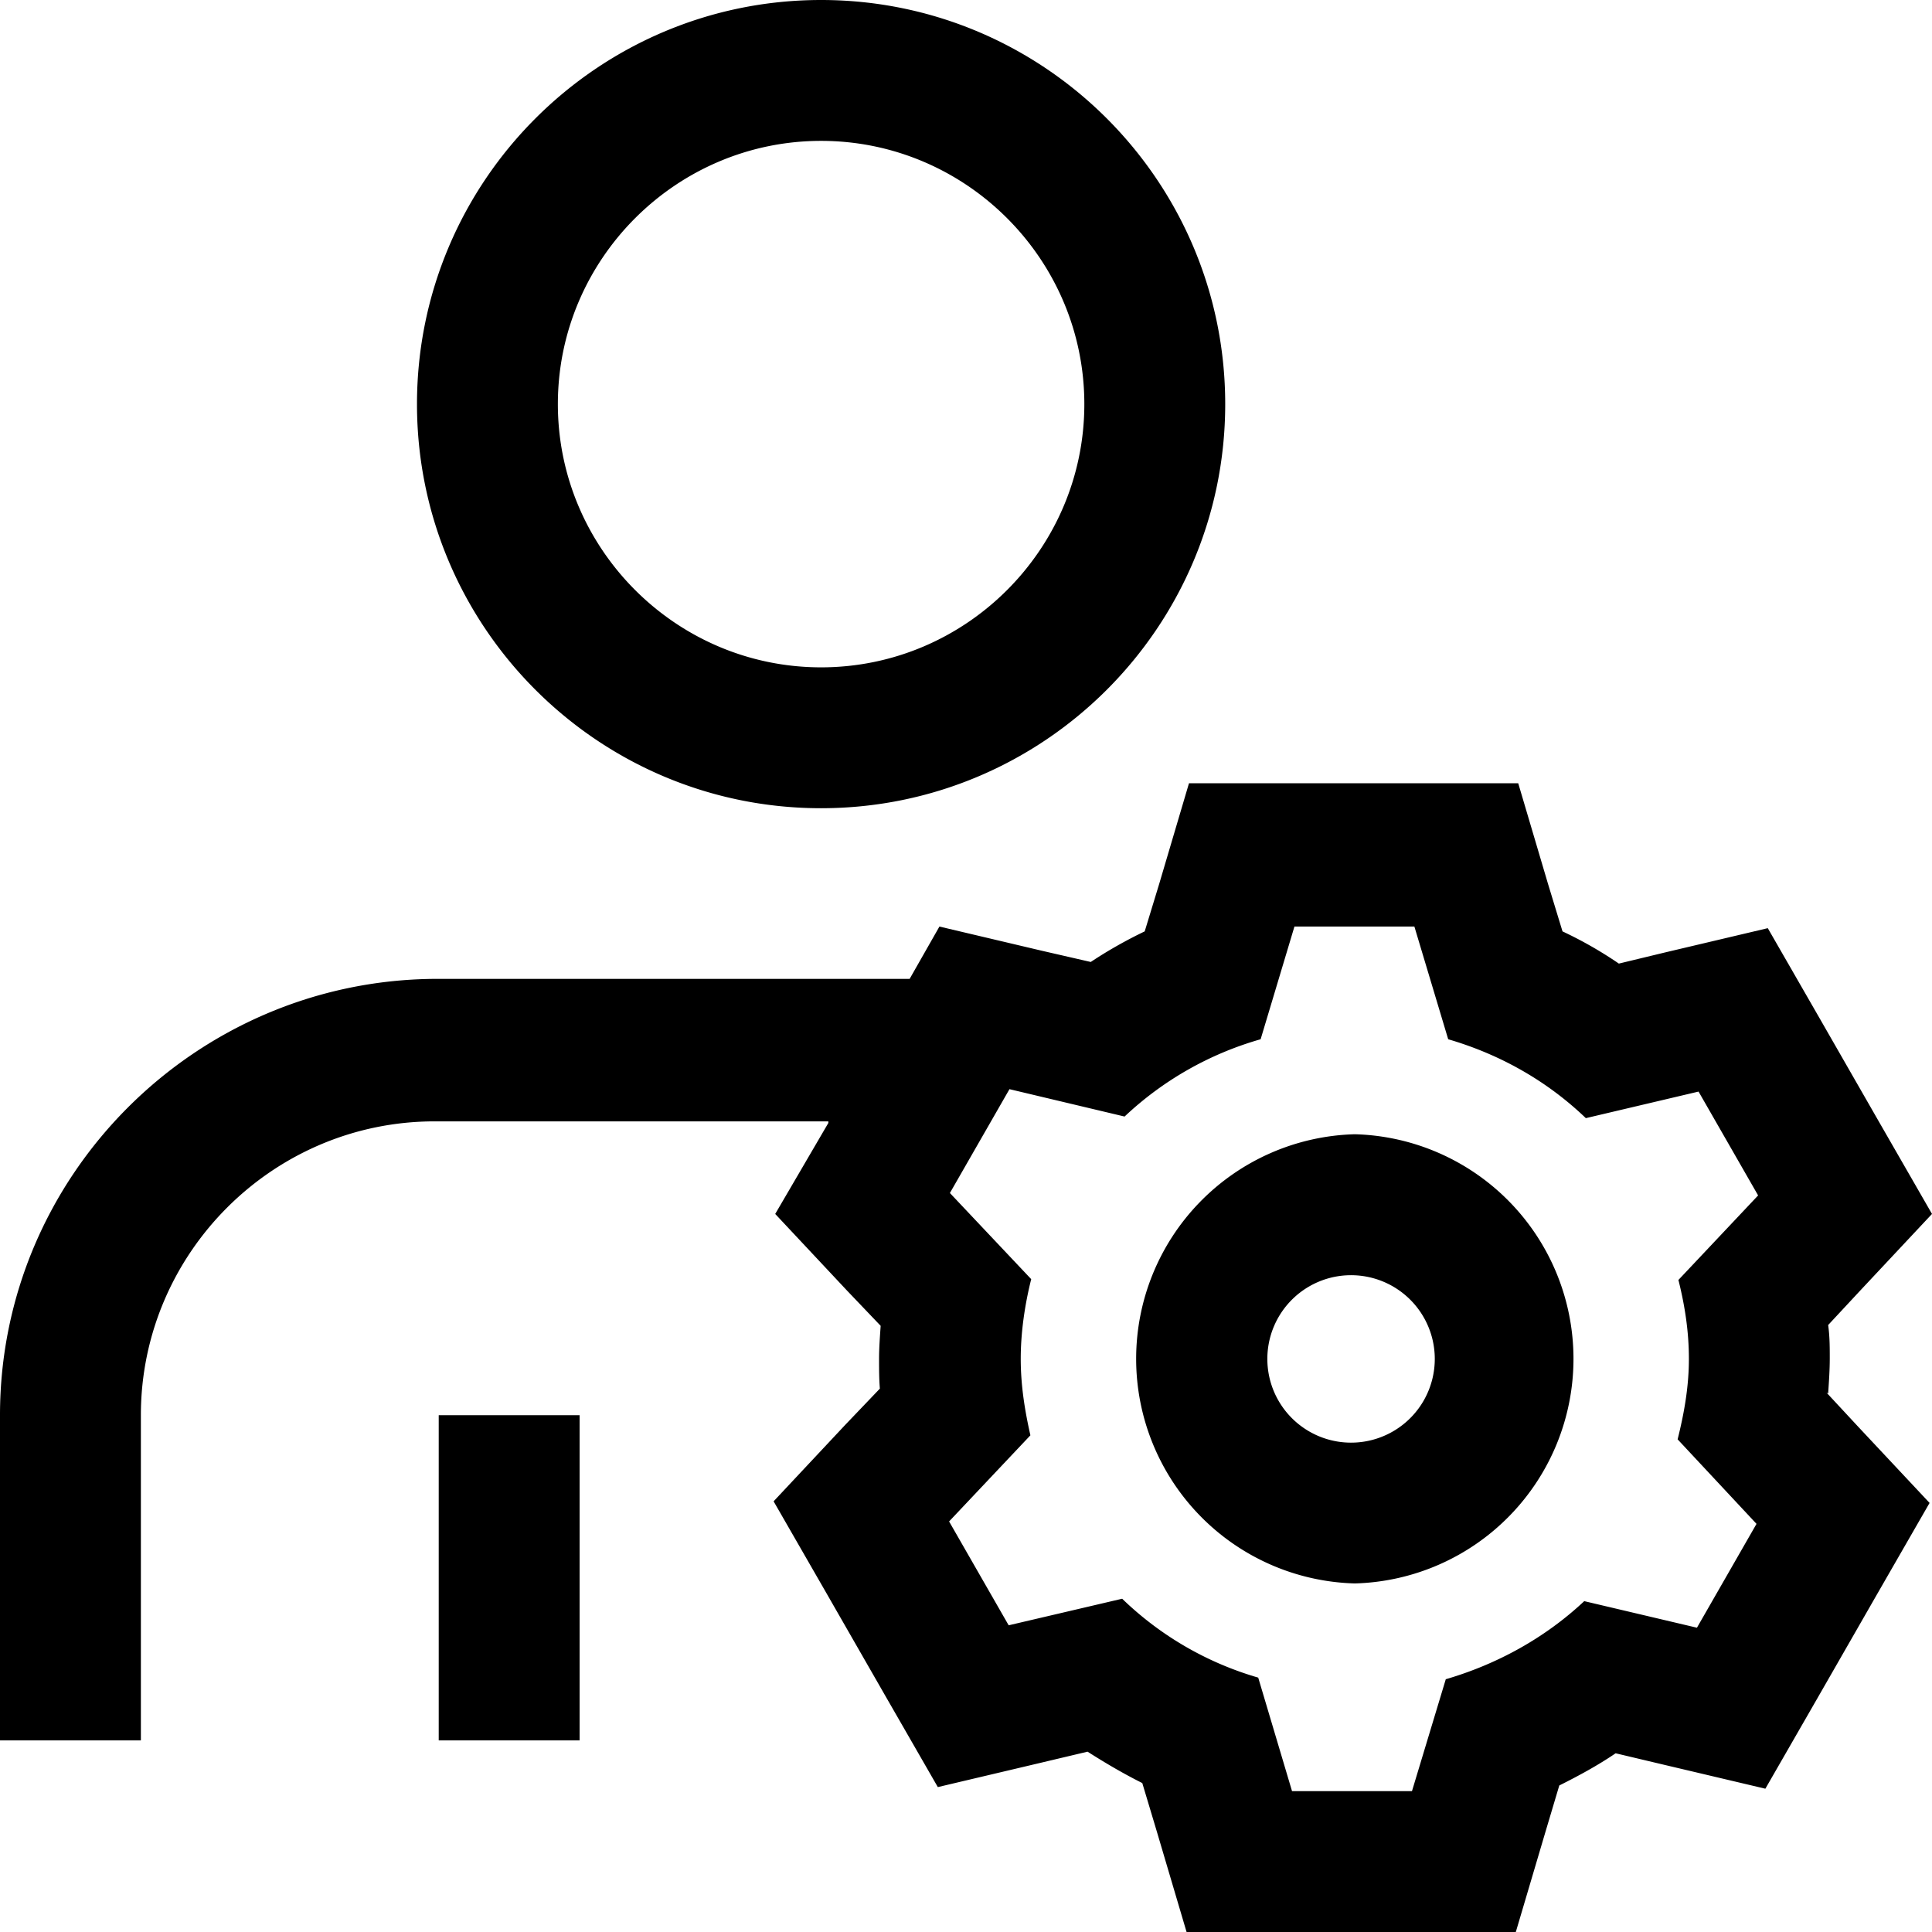 <svg viewBox="0 0 24 24" xmlns="http://www.w3.org/2000/svg">
  <path d="M10.2 10.04c2.77 0 5.02-2.25 5.02-5.02S12.97 0 10.2 0 5.18 2.25 5.18 5.02s2.25 5.02 5.02 5.02m0-8.29c1.8 0 3.27 1.47 3.27 3.27S12 8.29 10.2 8.29 6.93 6.82 6.93 5.02 8.4 1.75 10.2 1.75M5.45 17.58H7.2v4.04H5.45zm17.26-.27c.01-.15.02-.29.02-.44 0-.13 0-.27-.02-.41l.4-.43.89-.95-.65-1.13-.74-1.29-.65-1.13-1.27.3-.58.14a5 5 0 0 0-.7-.4l-.18-.59-.37-1.25h-4.09l-.37 1.25-.18.59c-.23.11-.46.24-.67.38l-.61-.14-1.27-.3-.37.65H5.4C2.43 12.18 0 14.6 0 17.58v4.04h1.75v-4.04c0-2.01 1.64-3.65 3.65-3.65h4.89v.02l-.66 1.13.89.95.42.44c-.01.14-.02.28-.02.41 0 .12 0 .25.01.37l-.43.45-.89.95.65 1.13.74 1.29.65 1.13 1.27-.3.59-.14c.22.14.44.27.68.39l.18.6.37 1.25h4.09l.37-1.25.17-.57c.24-.12.48-.25.7-.4l.59.14 1.27.3.65-1.13.74-1.29.65-1.13-.89-.95-.39-.42Zm-1.73-.43c0 .35-.06.68-.14 1l.98 1.05-.74 1.29-1.4-.33c-.48.45-1.07.78-1.72.97l-.42 1.39h-1.49l-.42-1.41a4.05 4.05 0 0 1-1.69-.98l-1.41.33-.74-1.29 1.01-1.07c-.07-.31-.12-.62-.12-.95s.05-.67.13-.99l-1.01-1.07.74-1.29 1.43.34a4.1 4.1 0 0 1 1.69-.96l.42-1.4h1.49l.42 1.4c.65.19 1.23.52 1.71.98l1.4-.33.74 1.29-.99 1.05c.08.32.13.64.13.98m-4.15-2.79a2.791 2.791 0 0 0 0 5.58 2.791 2.791 0 0 0 0-5.58m0 3.83a1.04 1.04 0 1 1-.002-2.078 1.04 1.04 0 0 1 .002 2.078"/>
</svg>
